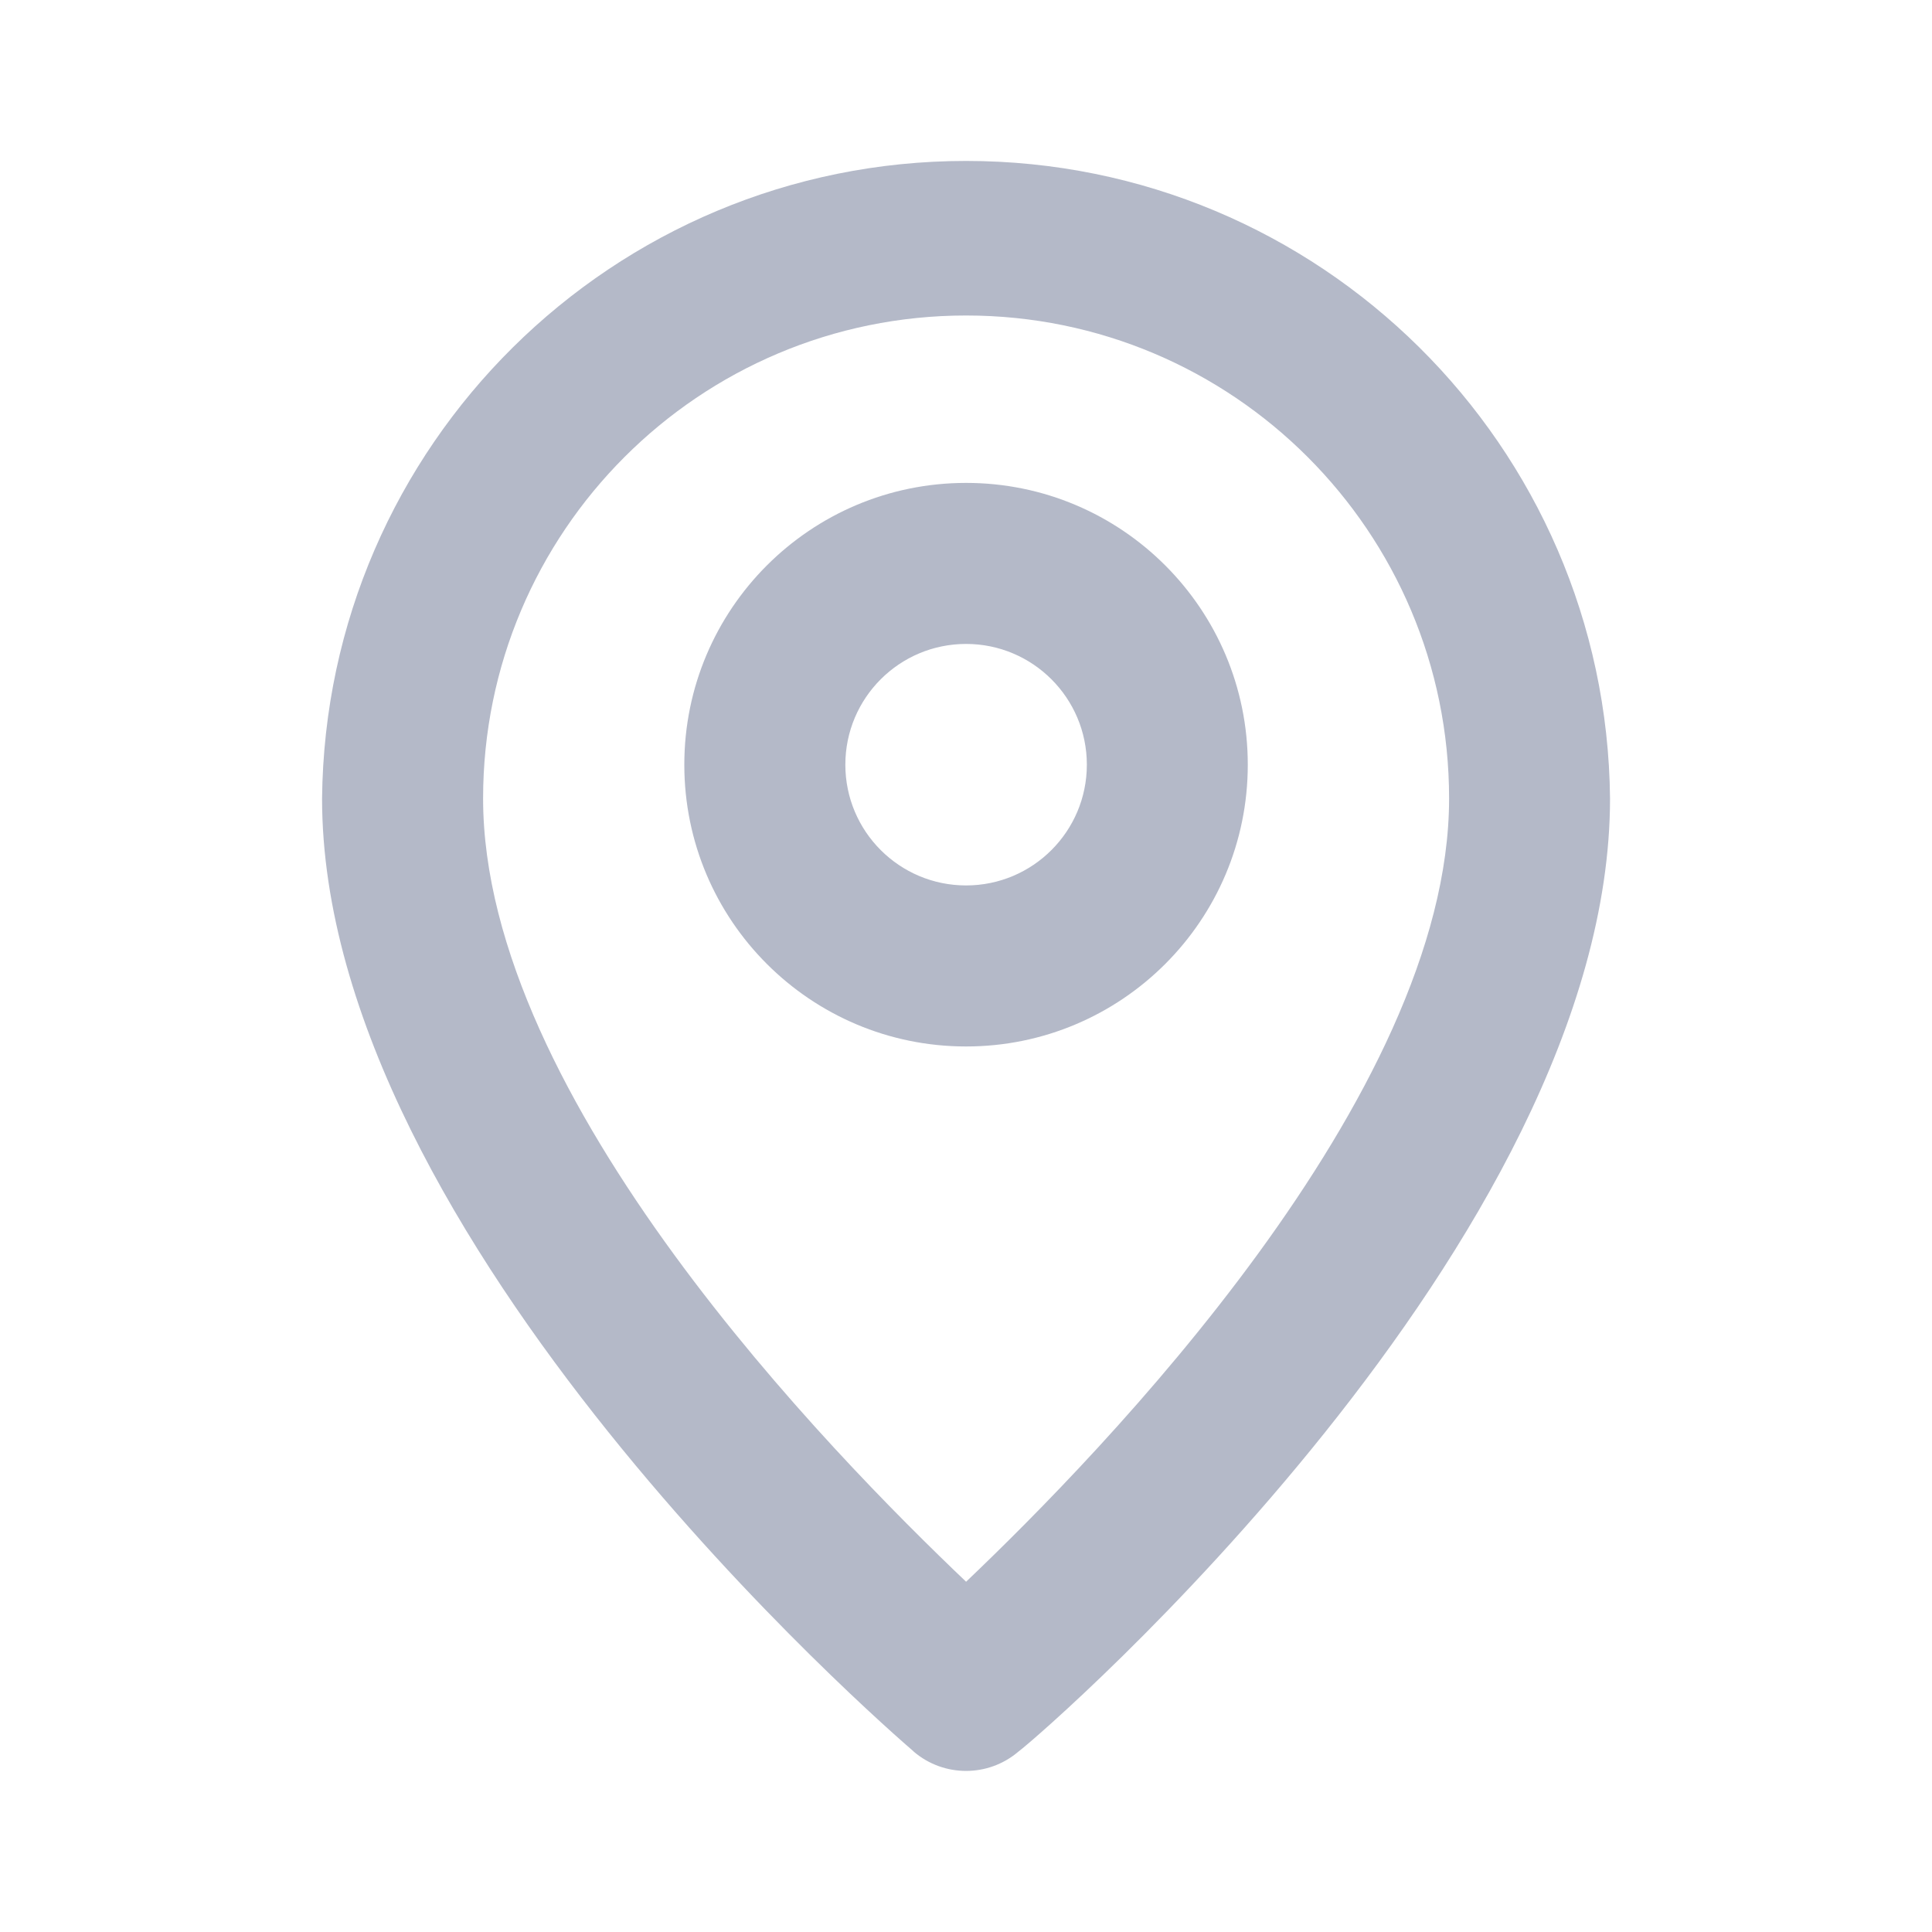 <svg width="20" height="20" viewBox="0 0 20 20" fill="none" xmlns="http://www.w3.org/2000/svg">
<path fill-rule="evenodd" clip-rule="evenodd" d="M10.001 4.999C8.39 4.999 7.084 6.305 7.084 7.916C7.084 9.527 8.39 10.833 10.001 10.833C11.611 10.833 12.917 9.527 12.917 7.916C12.917 6.305 11.611 4.999 10.001 4.999ZM10.001 9.166C9.31 9.166 8.751 8.606 8.751 7.916C8.751 7.226 9.31 6.666 10.001 6.666C10.691 6.666 11.251 7.226 11.251 7.916C11.251 8.606 10.691 9.166 10.001 9.166Z" fill="#B4B9C8"/>
<path fill-rule="evenodd" clip-rule="evenodd" d="M10.001 1.666C6.345 1.666 3.371 4.61 3.334 8.266C3.334 12.825 9.188 17.898 9.458 18.131L9.459 18.133C9.771 18.399 10.23 18.399 10.542 18.133C10.834 17.916 16.667 12.833 16.667 8.266C16.631 4.61 13.657 1.666 10.001 1.666ZM10.001 16.374C8.609 15.049 5.001 11.374 5.001 8.266C5.001 5.505 7.239 3.266 10.001 3.266C12.762 3.266 15.001 5.505 15.001 8.266C15.001 11.349 11.392 15.049 10.001 16.374Z" fill="#B4B9C8"/>
</svg>
